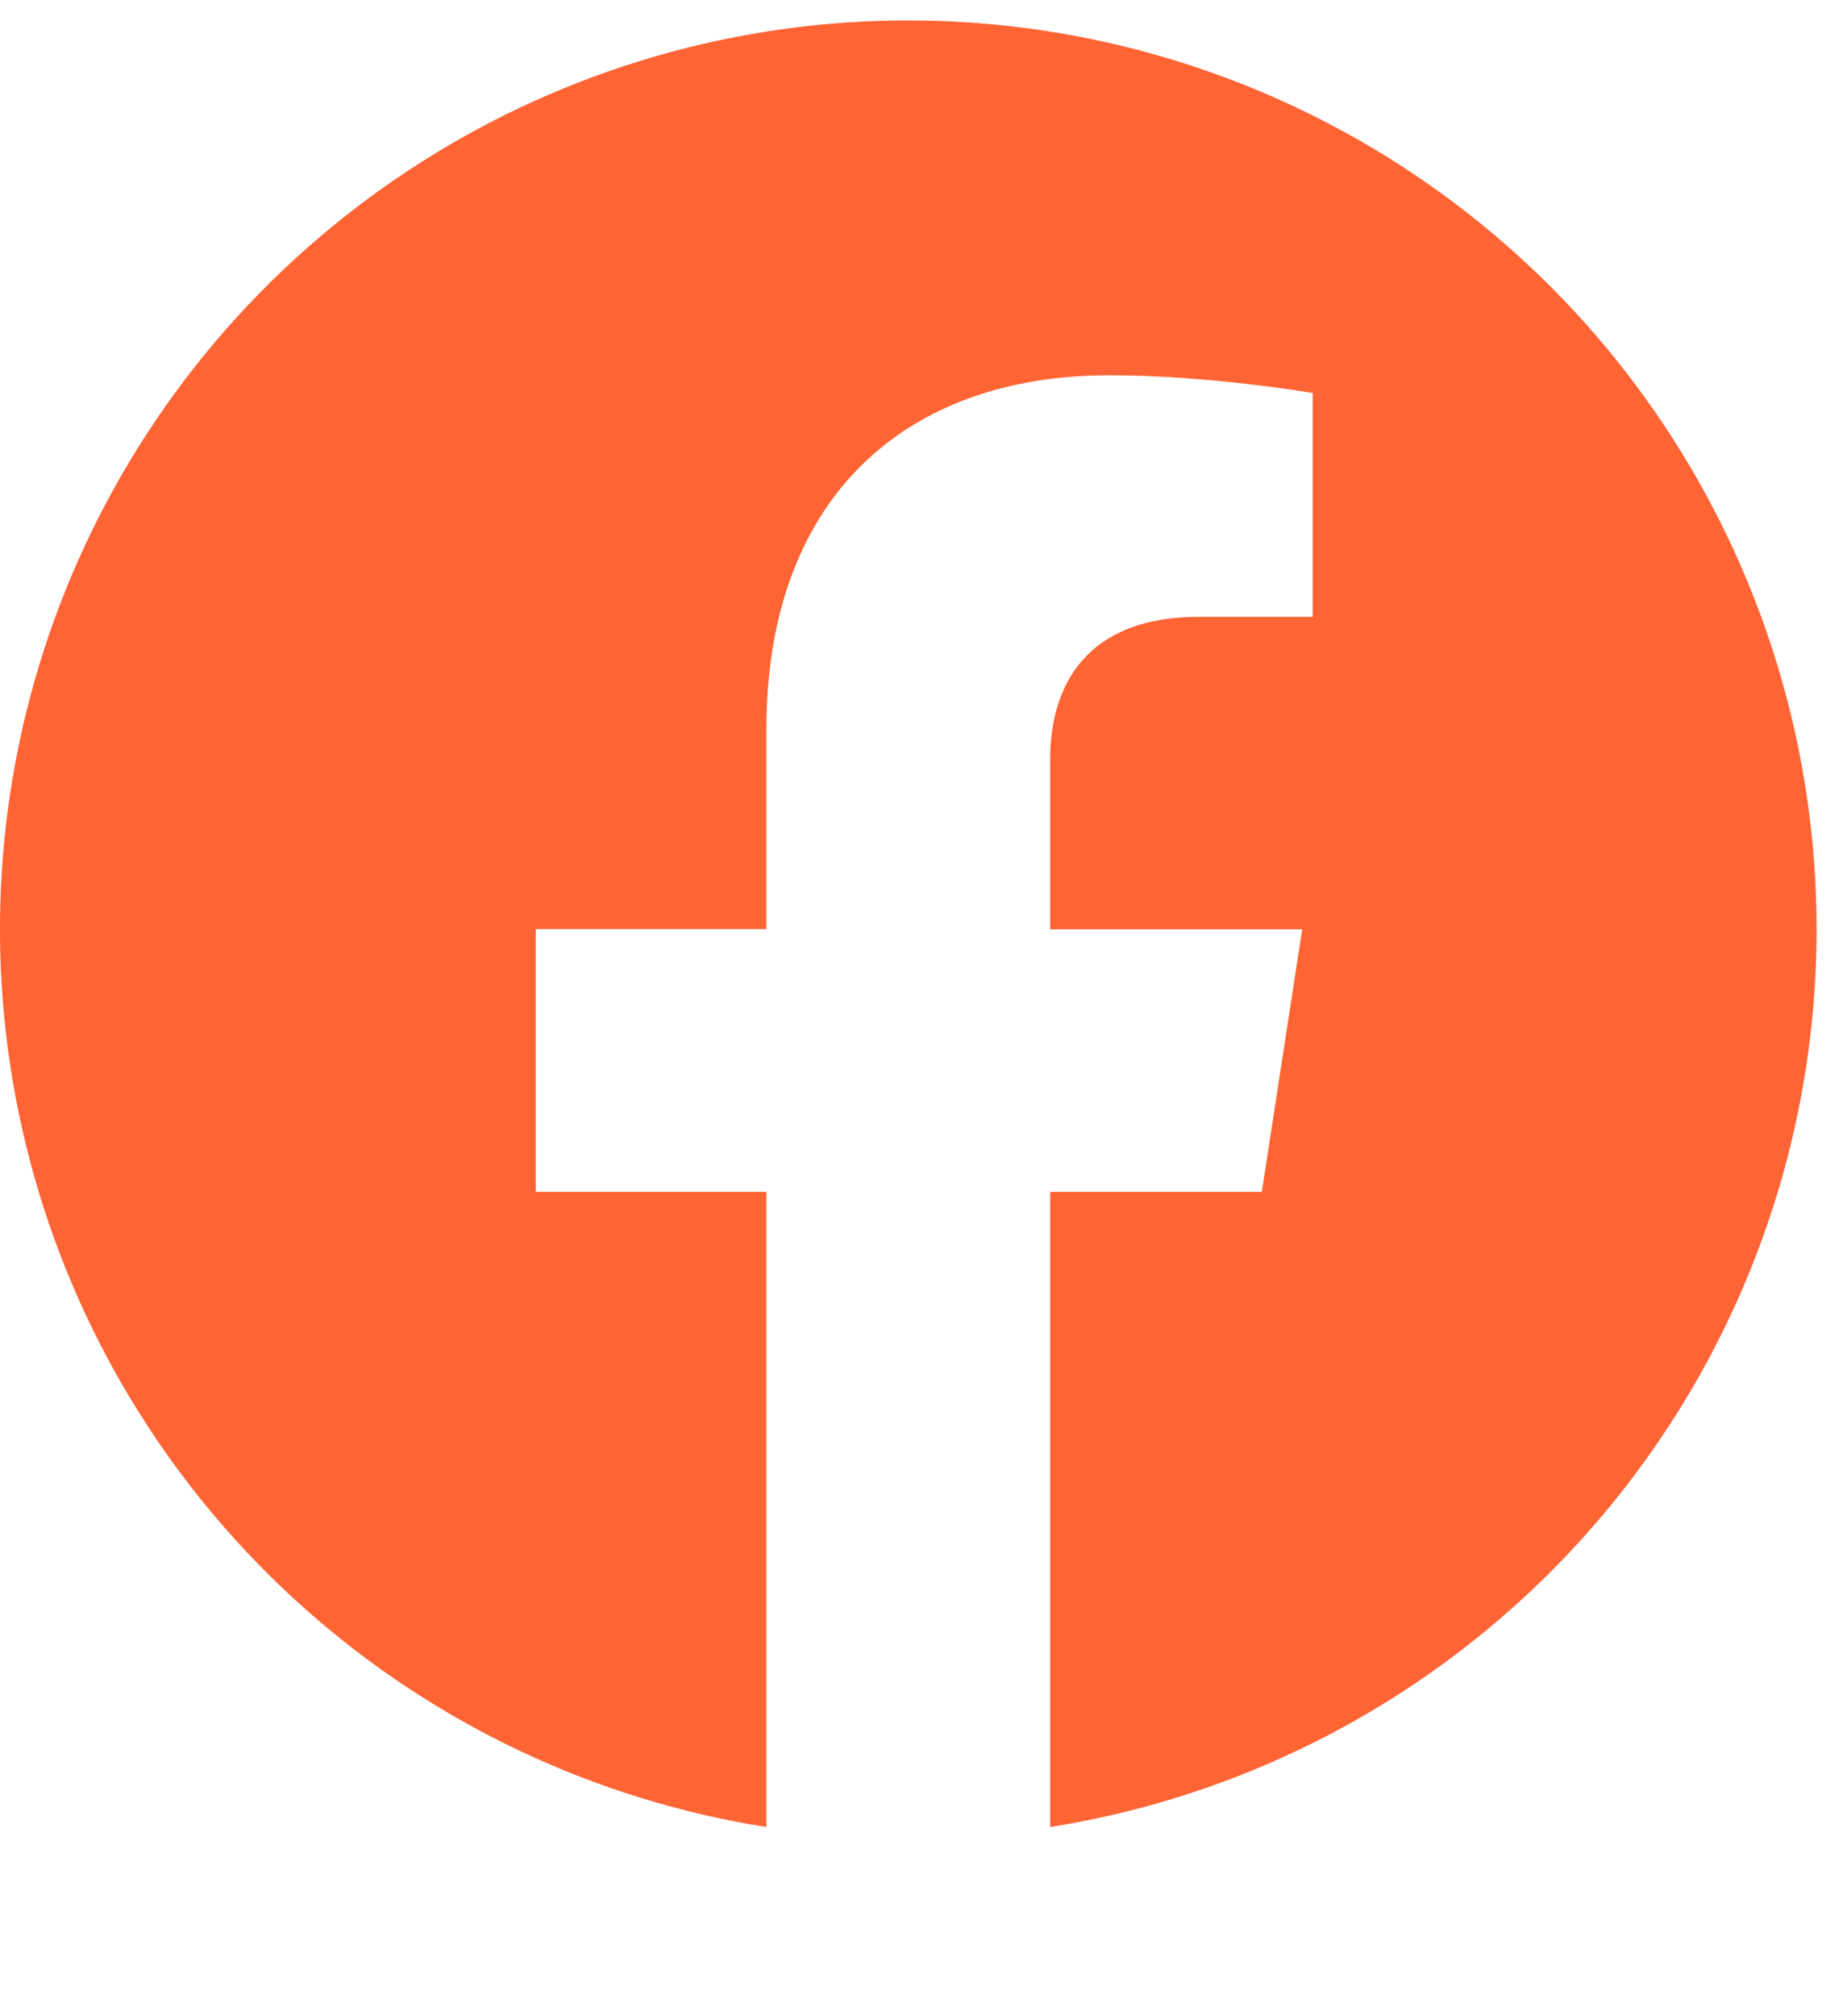 <svg width="22" height="24" viewBox="0 0 22 24" fill="none" xmlns="http://www.w3.org/2000/svg">
<g clip-path="url(#clip0_231_554)">
<path d="M21.638 11.06C21.638 8.993 21.045 6.969 19.93 5.228C18.815 3.486 17.225 2.101 15.347 1.236C13.469 0.371 11.383 0.062 9.335 0.345C7.287 0.629 5.363 1.493 3.791 2.836C2.219 4.179 1.065 5.945 0.465 7.923C-0.135 9.902 -0.155 12.011 0.407 14.001C0.968 15.99 2.088 17.778 3.634 19.151C5.18 20.524 7.086 21.425 9.129 21.748V14.188H6.382V11.06H9.129V8.677C9.129 5.966 10.743 4.467 13.216 4.467C14.399 4.467 15.636 4.678 15.636 4.678V7.343H14.273C12.929 7.343 12.509 8.176 12.509 9.033V11.062H15.511L15.03 14.188H12.509V21.748C15.054 21.345 17.372 20.047 19.045 18.088C20.718 16.129 21.638 13.637 21.638 11.06Z" fill="#FF6435"/>
</g>
<defs>
<clipPath id="clip0_231_554">
<rect width="21.638" height="22.991" fill="white" transform="translate(0 0.022)"/>
</clipPath>
</defs>
</svg>

